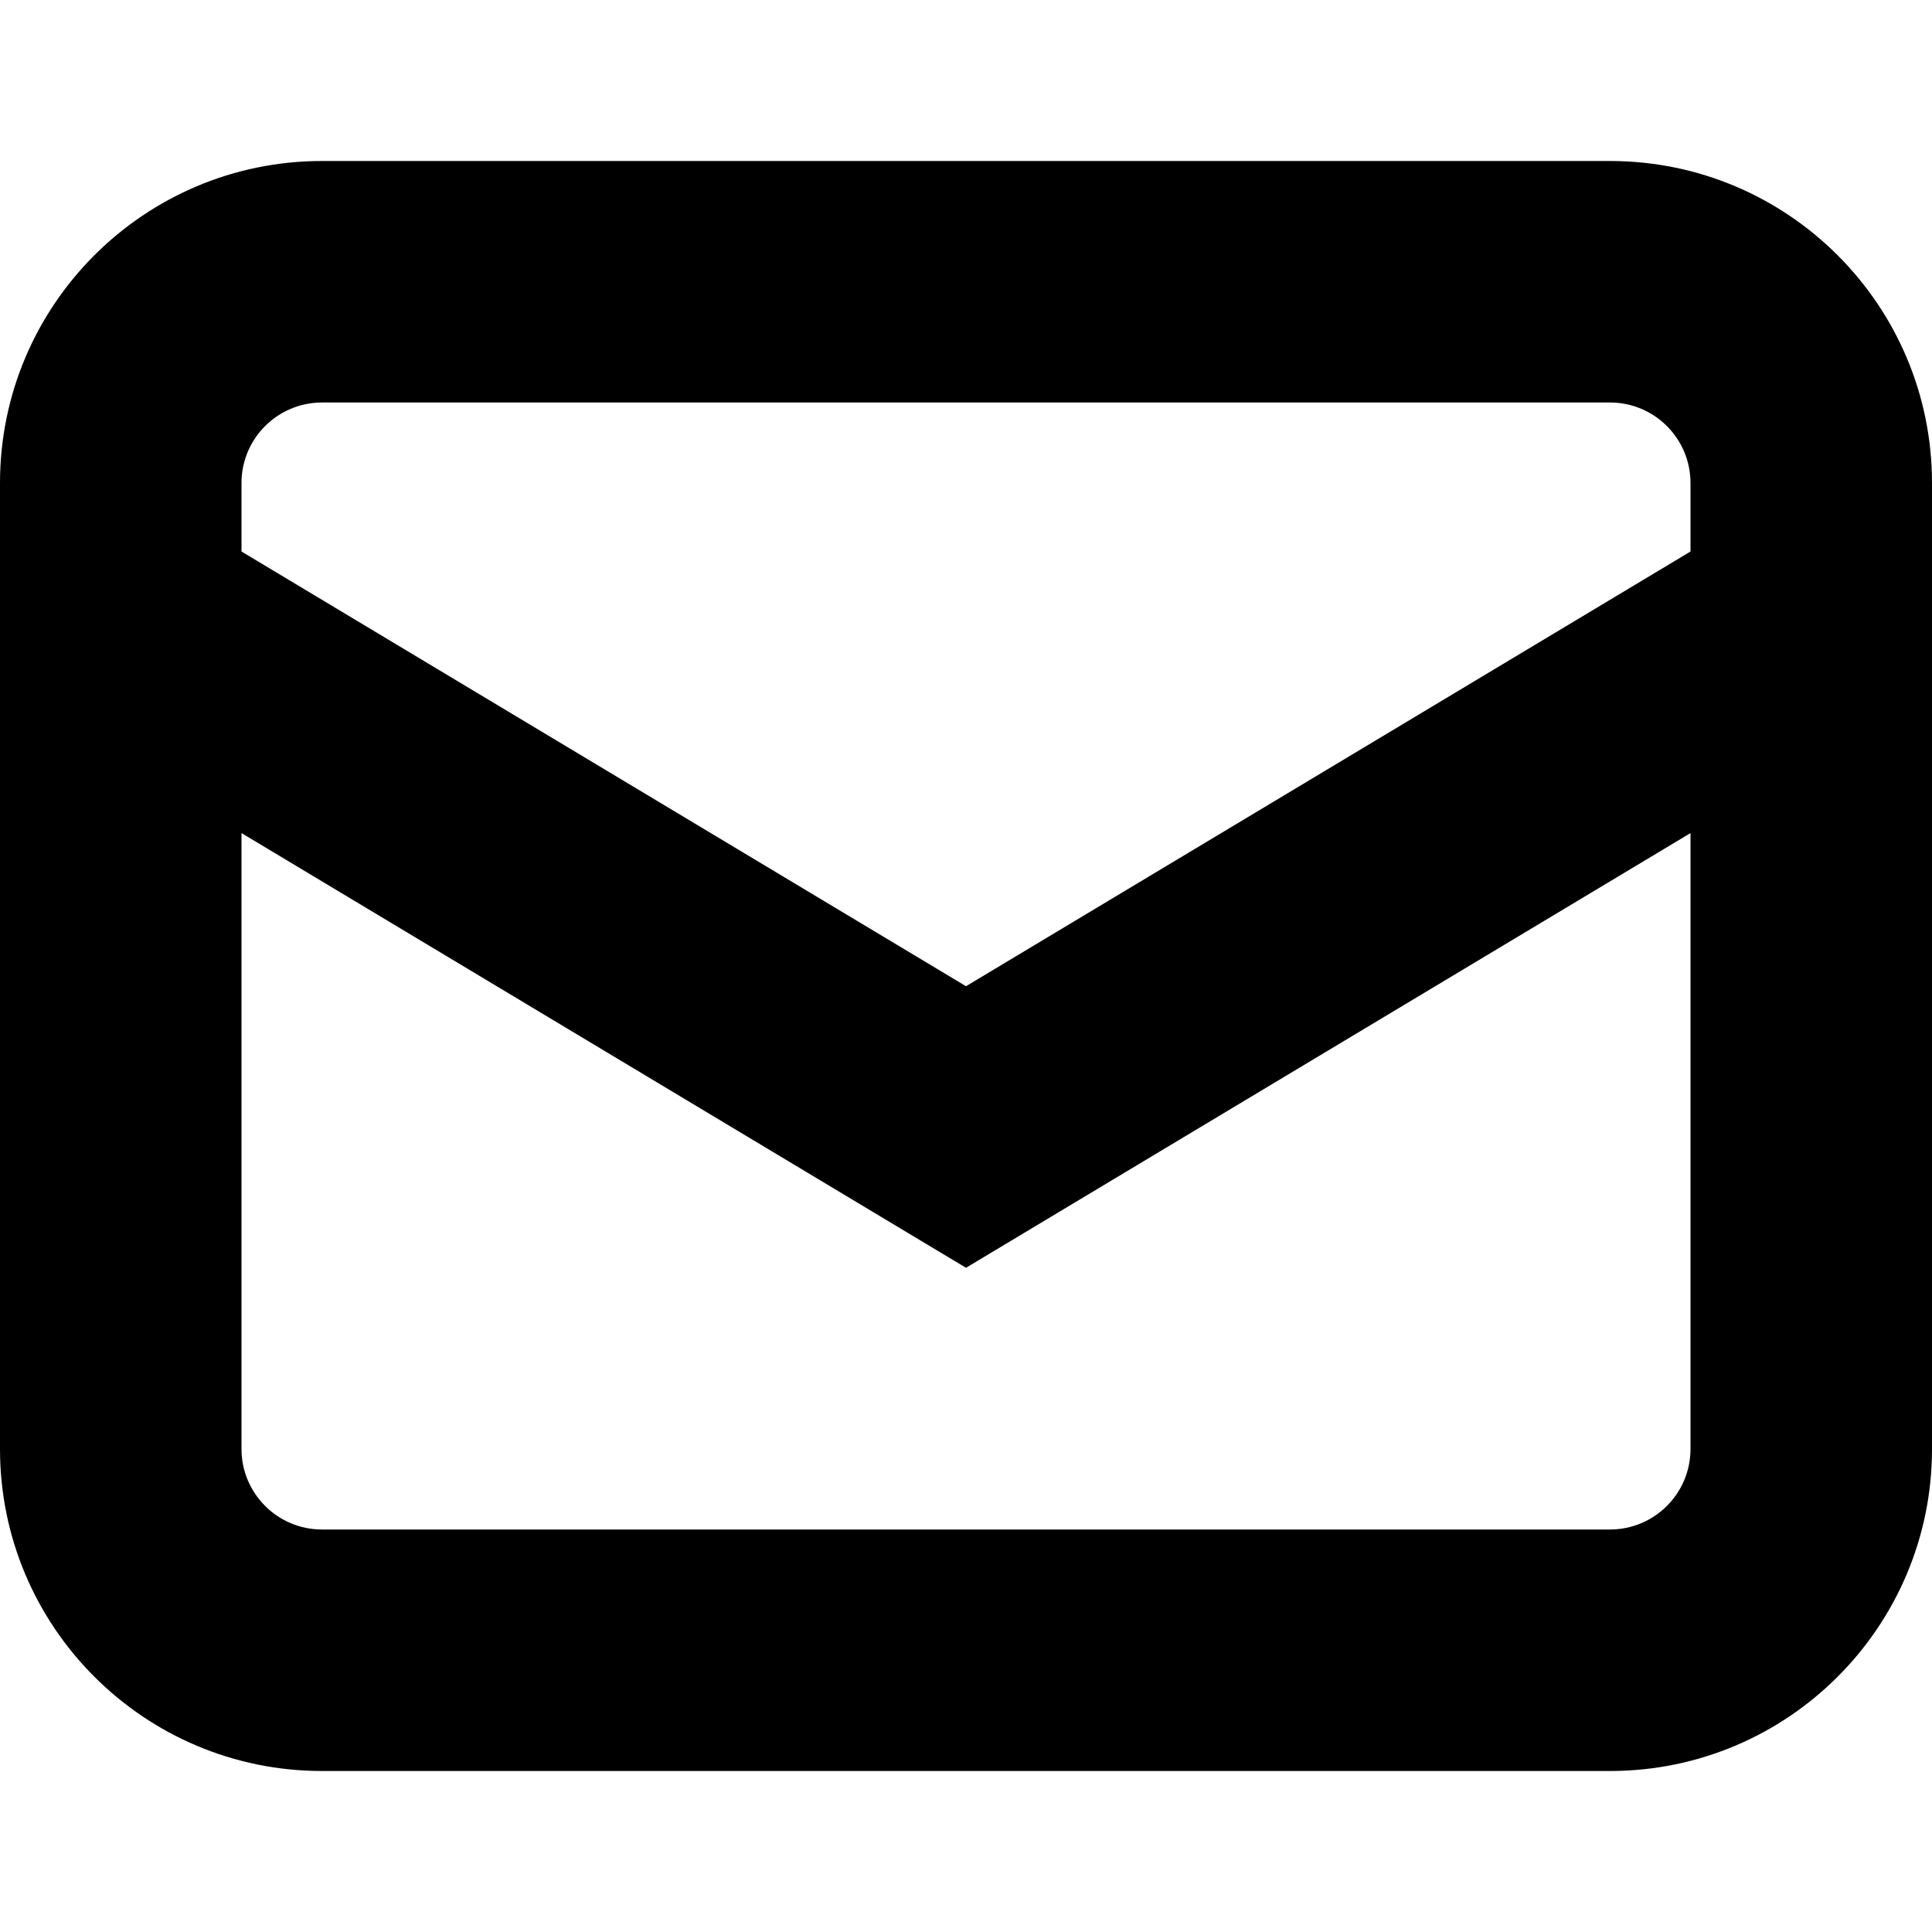 <svg class="icon" width="24" height="24" viewBox="0 0 24 24" fill="none" xmlns="http://www.w3.org/2000/svg">
<path fill-rule="evenodd" clip-rule="evenodd" d="M4 5H20C20.552 5 21 5.448 21 6V6.851L12 12.251L3 6.851V6C3 5.448 3.448 5 4 5ZM3 10.349V18C3 18.552 3.448 19 4 19H20C20.552 19 21 18.552 21 18V10.349L12 15.749L3 10.349ZM0 6C0 3.791 1.791 2 4 2H20C22.209 2 24 3.791 24 6V18C24 20.209 22.209 22 20 22H4C1.791 22 0 20.209 0 18V6Z" fill="black"/>
</svg>

